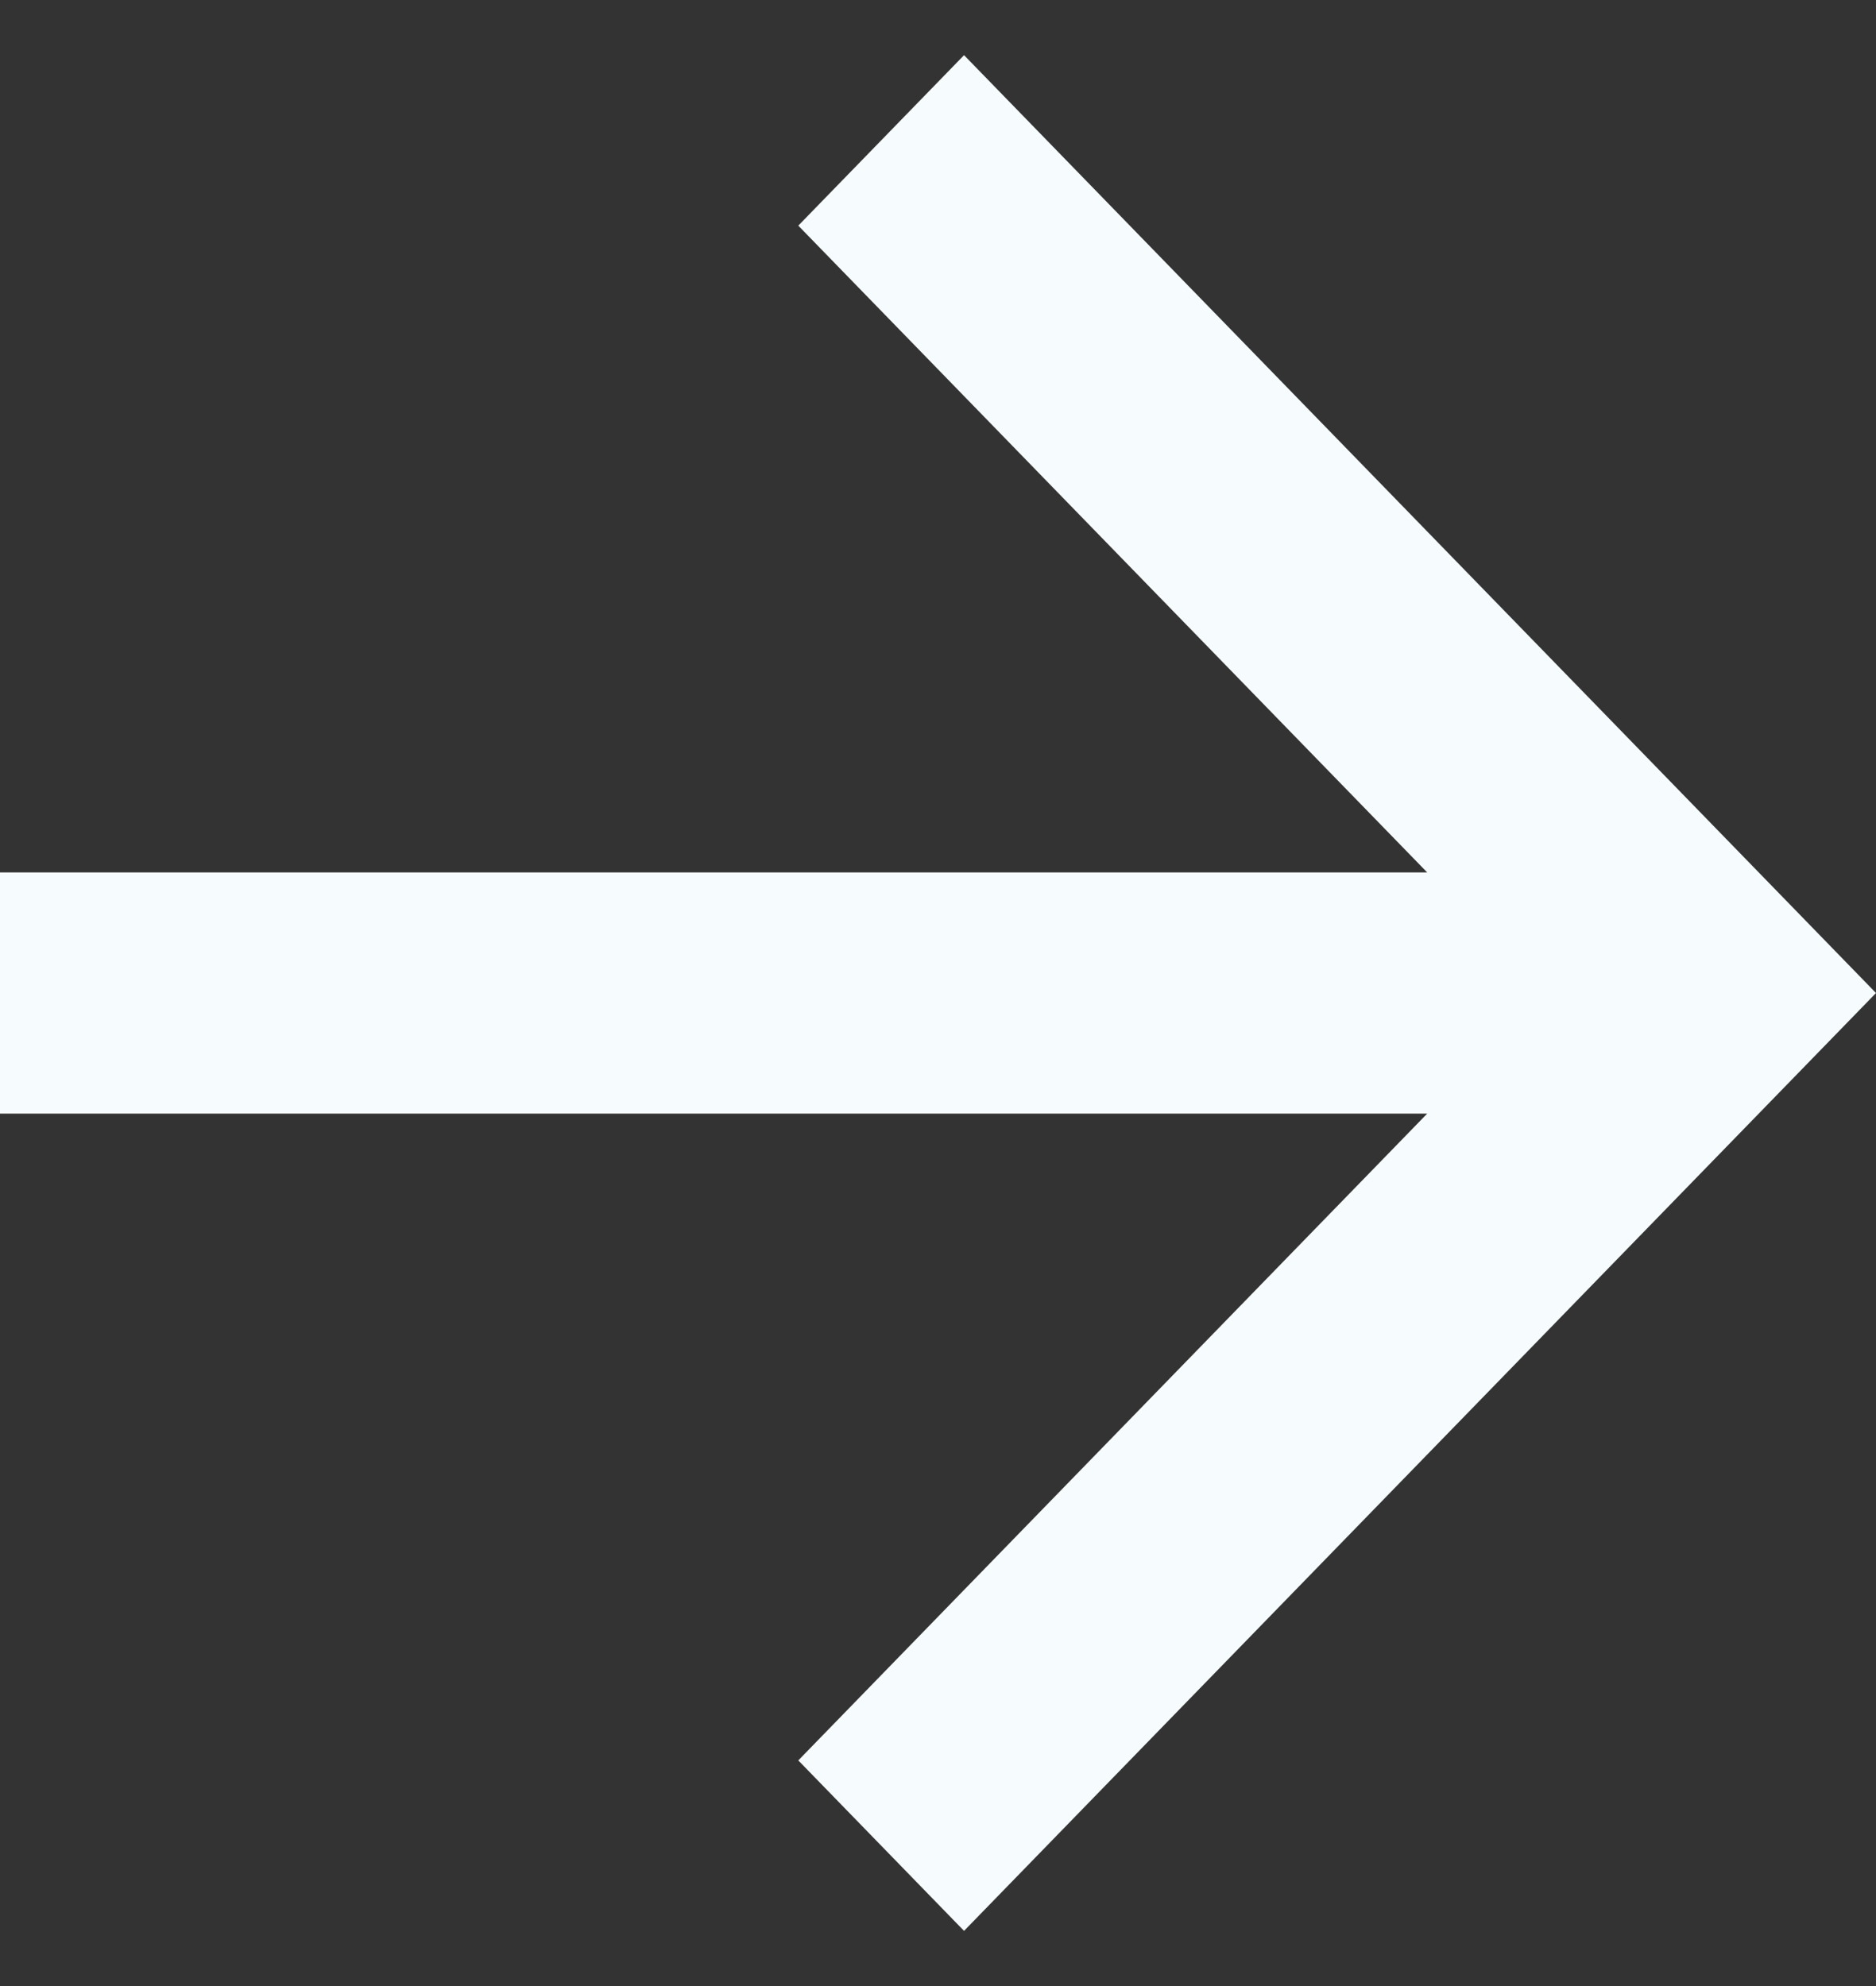 <svg width="17" height="18" viewBox="0 0 17 18" fill="none" xmlns="http://www.w3.org/2000/svg">
<rect x="0" y="0" width="17" height="18" fill="#333333" stroke="none"/>
<path d="M12.933 7.907L7.234 2.045L8.736 0.5L17 9L8.736 17.5L7.234 15.955L12.933 10.093H0V7.907H12.933Z" fill="#F6FBFD"/>
</svg>
